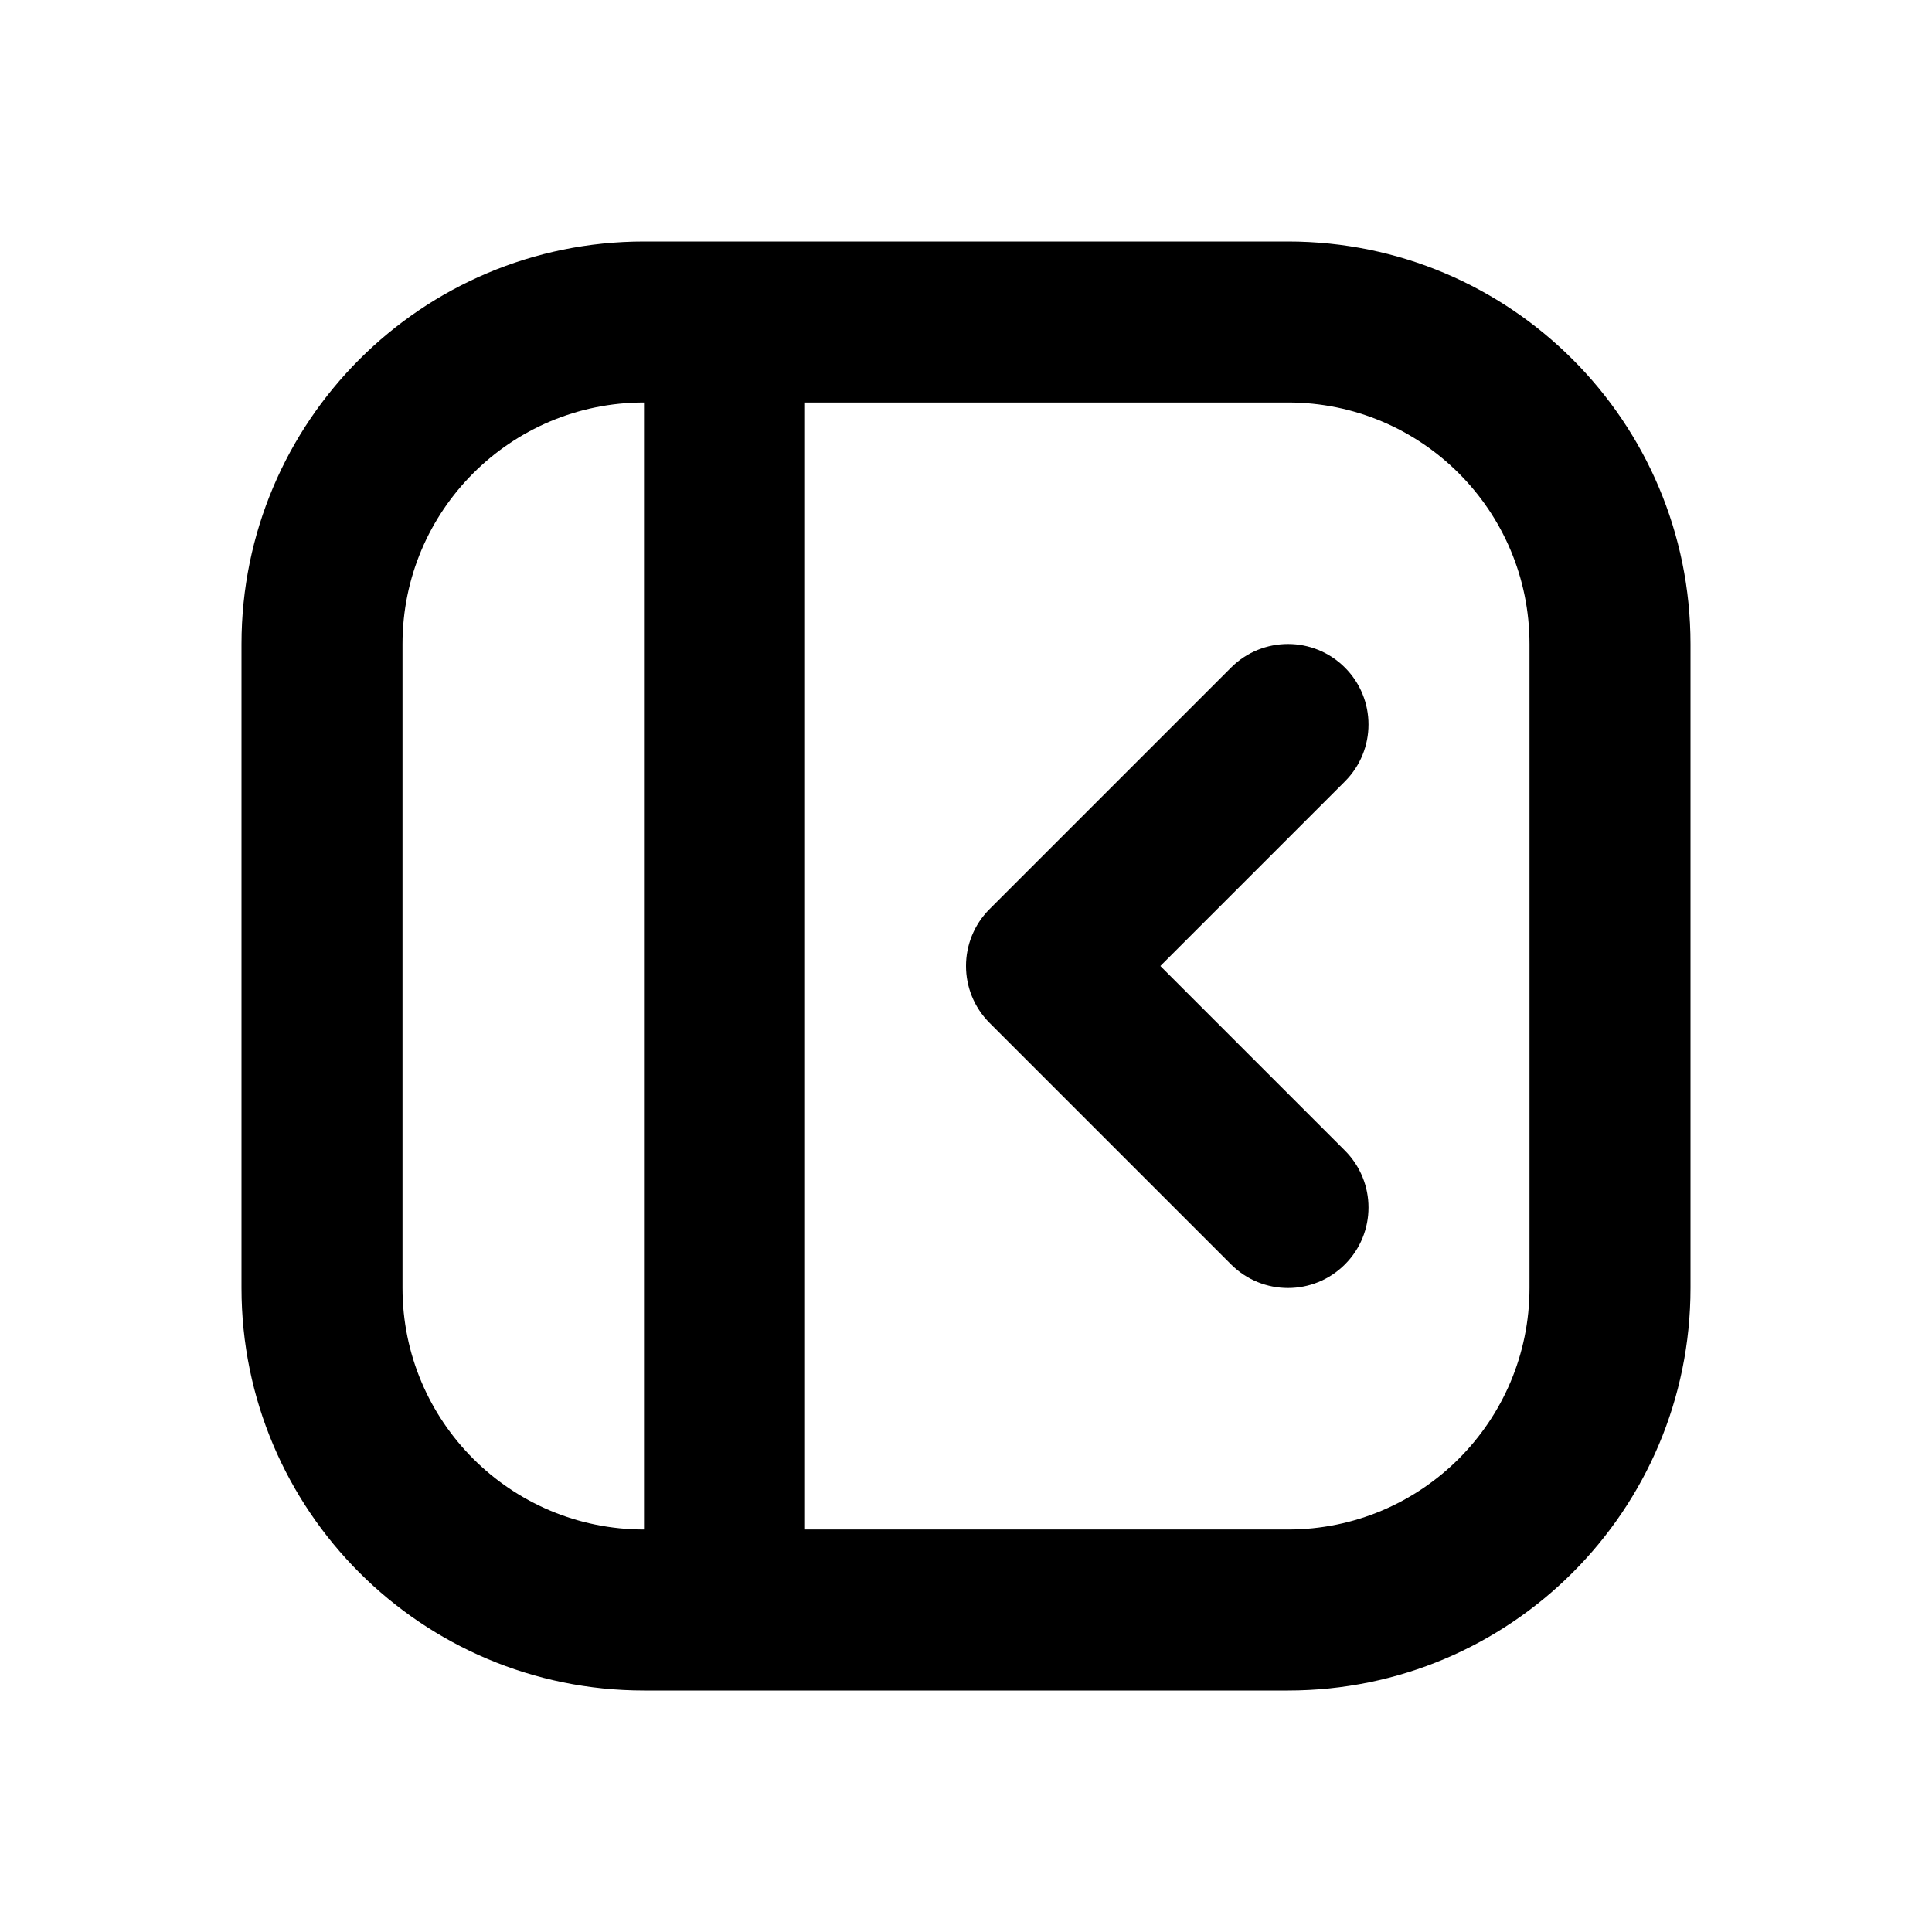 <svg xmlns="http://www.w3.org/2000/svg" viewBox="0 0 512 512">
<path d="M356.418 176.915C364.749 185.246 364.749 198.754 356.418 207.085L307.503 256L356.418 304.915C364.749 313.246 364.749 326.754 356.418 335.085C348.087 343.416 334.58 343.416 326.248 335.085L262.248 271.085C253.917 262.754 253.917 249.246 262.248 240.915L326.248 176.915C334.58 168.584 348.087 168.584 356.418 176.915Z" fill="black"/>
<path fill-rule="evenodd" clip-rule="evenodd" d="M64 170.667C64 111.756 111.756 64 170.667 64H341.333C400.244 64 448 111.756 448 170.667V341.333C448 400.244 400.244 448 341.333 448H170.667C111.756 448 64 400.244 64 341.333V170.667ZM170.667 106.667C135.32 106.667 106.667 135.32 106.667 170.667V341.333C106.667 376.68 135.32 405.333 170.667 405.333V106.667ZM341.333 405.333H213.333V106.667H341.333C376.68 106.667 405.333 135.32 405.333 170.667V341.333C405.333 376.68 376.68 405.333 341.333 405.333Z" fill="black"/>
</svg>
